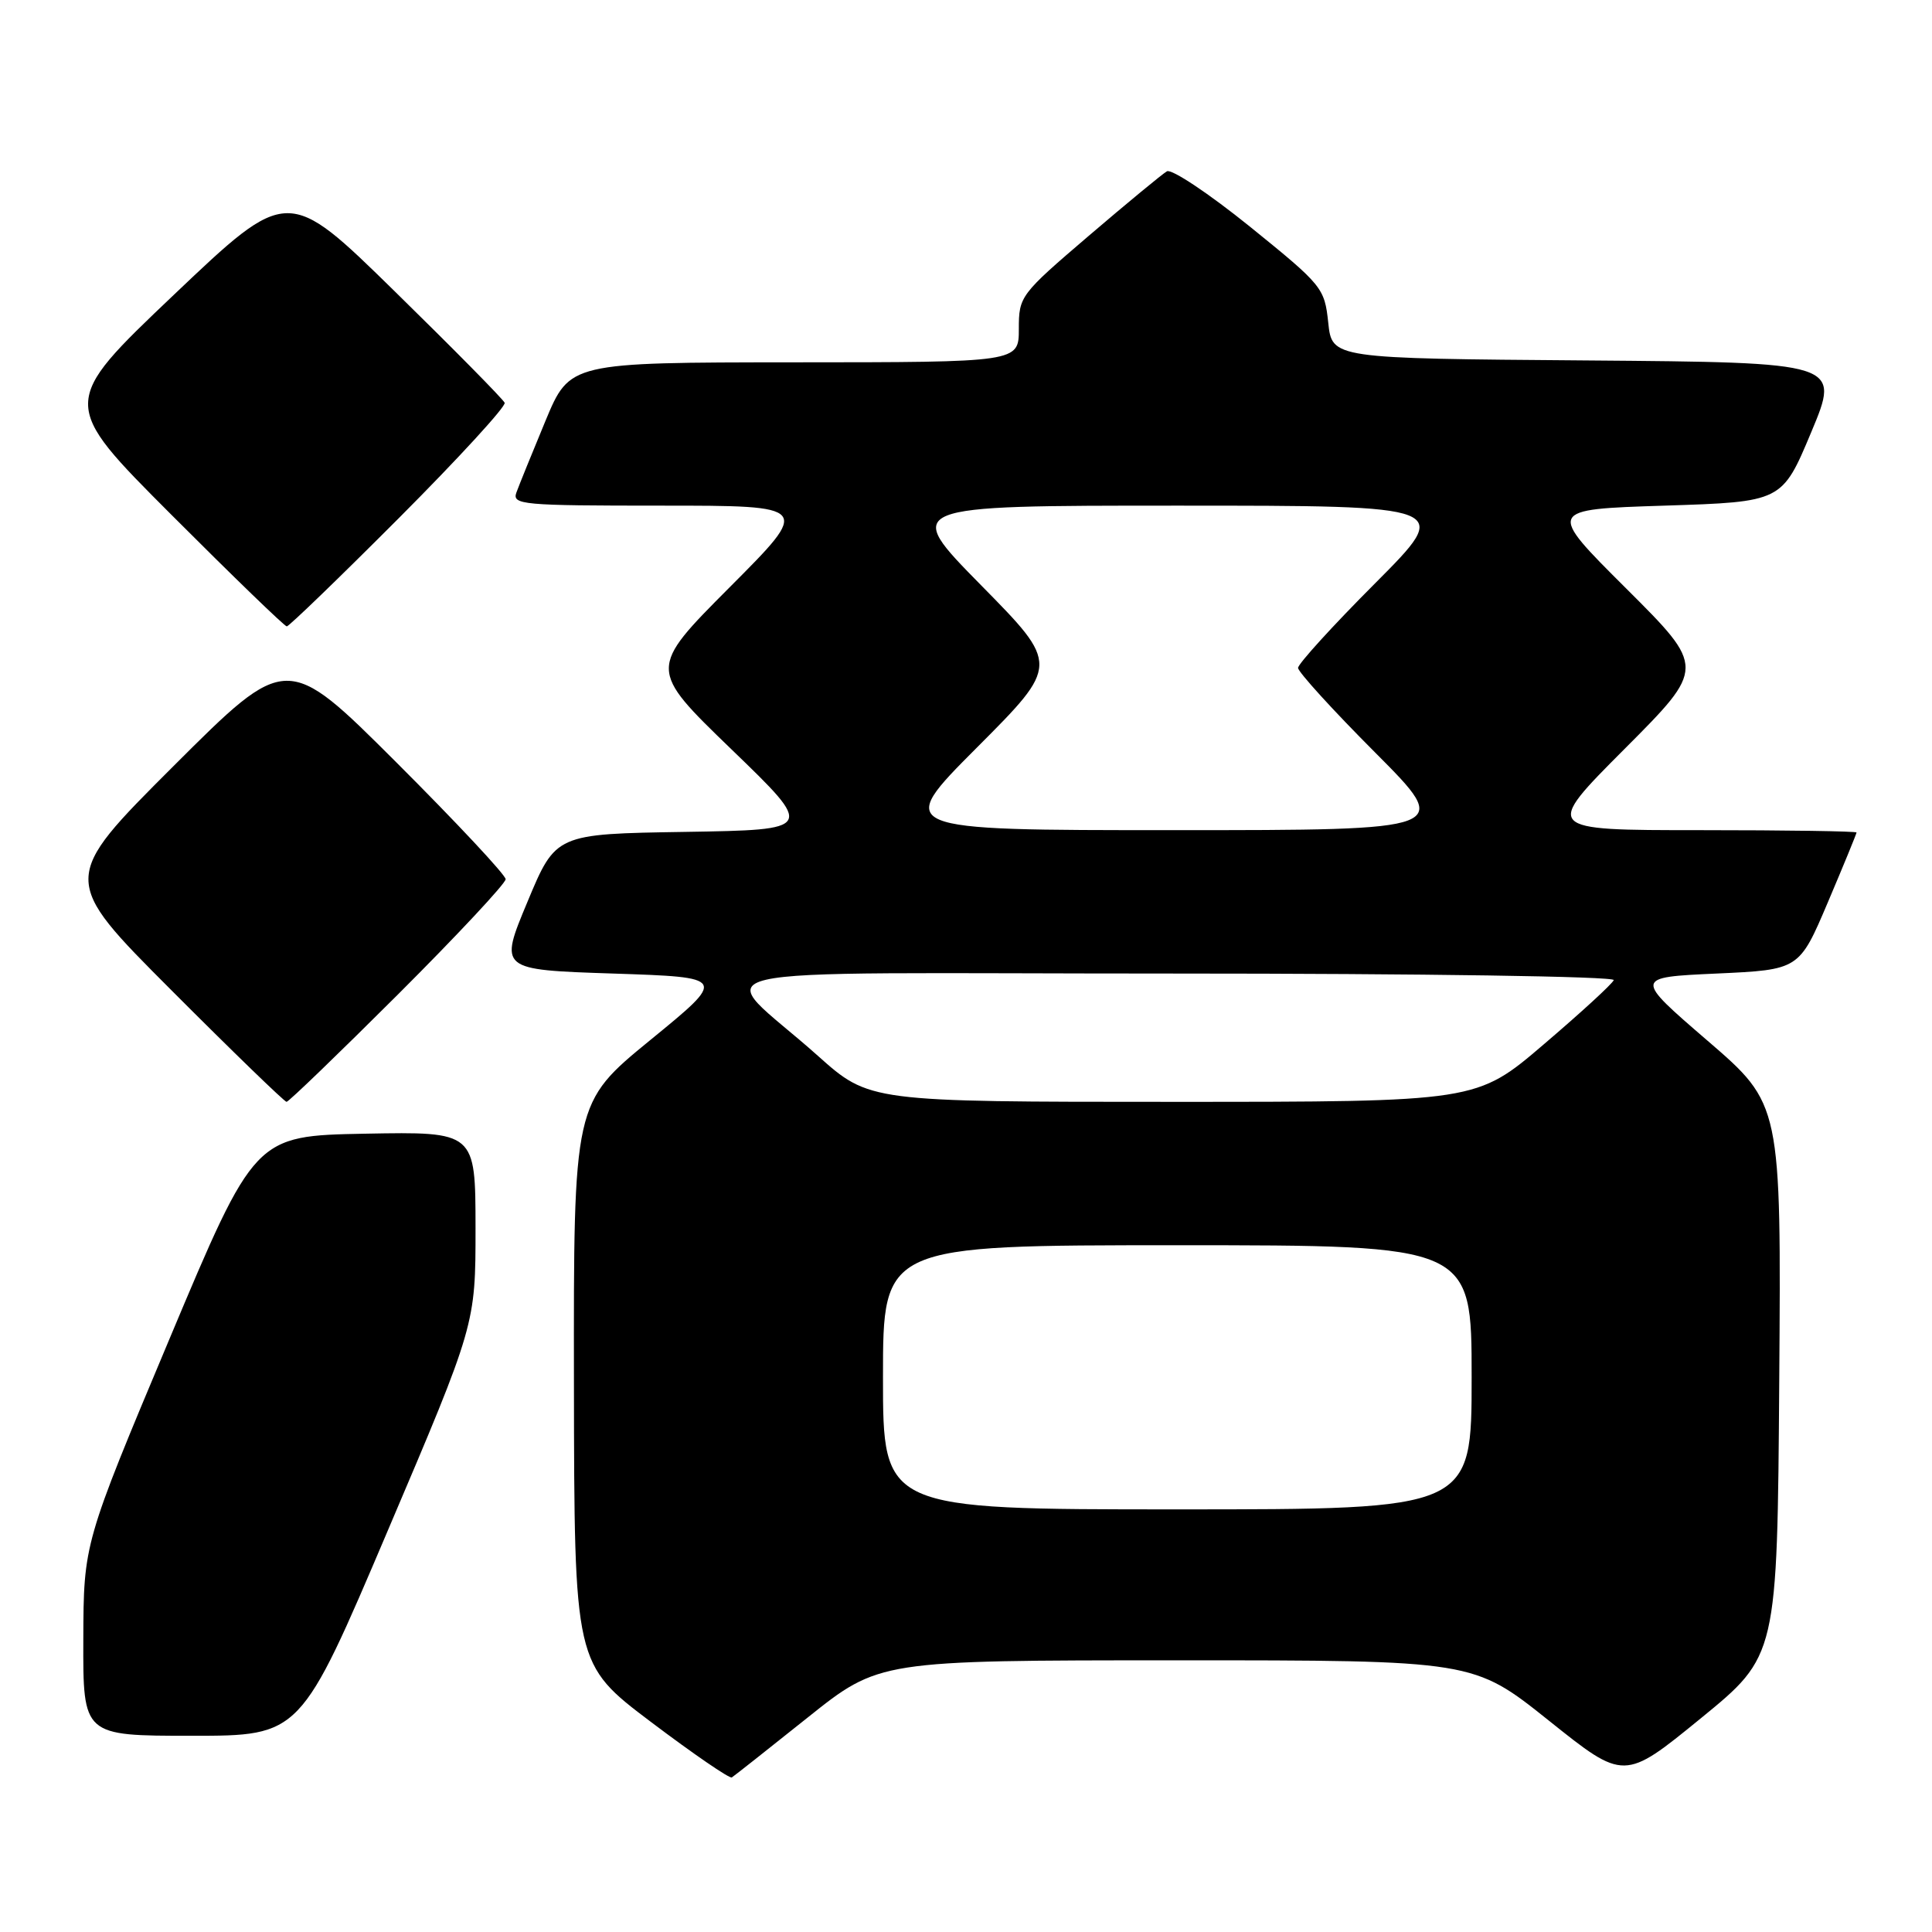 <?xml version="1.0" encoding="UTF-8" standalone="no"?>
<!DOCTYPE svg PUBLIC "-//W3C//DTD SVG 1.1//EN" "http://www.w3.org/Graphics/SVG/1.1/DTD/svg11.dtd" >
<svg xmlns="http://www.w3.org/2000/svg" xmlns:xlink="http://www.w3.org/1999/xlink" version="1.1" viewBox="0 0 256 256">
 <g >
 <path fill="currentColor"
d=" M 107.00 227.60 C 116.50 220.01 116.50 220.01 155.87 220.00 C 195.23 220.00 195.23 220.00 205.22 227.98 C 215.21 235.97 215.21 235.97 225.36 227.69 C 235.50 219.41 235.50 219.41 235.76 182.86 C 236.02 146.31 236.02 146.31 226.27 137.91 C 216.51 129.50 216.51 129.50 227.45 129.00 C 238.40 128.50 238.40 128.50 242.20 119.56 C 244.29 114.64 246.00 110.47 246.00 110.31 C 246.00 110.14 236.67 110.00 225.27 110.00 C 204.53 110.00 204.53 110.00 215.27 99.23 C 226.00 88.47 226.00 88.47 215.48 77.98 C 204.96 67.50 204.96 67.50 220.54 67.00 C 236.13 66.50 236.13 66.50 240.00 57.26 C 243.86 48.03 243.86 48.03 210.18 47.76 C 176.50 47.50 176.50 47.50 176.00 42.76 C 175.51 38.15 175.24 37.81 165.62 30.03 C 160.18 25.64 155.23 22.34 154.62 22.70 C 154.00 23.06 149.34 26.91 144.25 31.26 C 135.18 39.02 135.00 39.26 135.00 43.59 C 135.00 48.00 135.00 48.00 105.25 48.01 C 75.50 48.03 75.50 48.03 72.28 55.76 C 70.51 60.02 68.78 64.29 68.43 65.25 C 67.83 66.88 69.15 67.00 87.63 67.00 C 107.47 67.00 107.47 67.00 96.68 77.82 C 85.90 88.64 85.90 88.64 96.93 99.30 C 107.96 109.95 107.96 109.95 90.80 110.23 C 73.64 110.50 73.64 110.50 69.89 119.50 C 66.13 128.50 66.13 128.50 81.24 129.00 C 96.34 129.50 96.34 129.50 86.17 137.81 C 76.00 146.13 76.00 146.13 76.05 183.31 C 76.10 220.50 76.10 220.50 86.27 228.18 C 91.86 232.40 96.67 235.70 96.97 235.52 C 97.26 235.34 101.78 231.77 107.00 227.60 Z  M 51.41 202.75 C 63.01 175.50 63.01 175.50 63.01 162.72 C 63.00 149.95 63.00 149.95 48.38 150.22 C 33.76 150.50 33.76 150.50 22.42 177.50 C 11.08 204.50 11.08 204.50 11.04 217.25 C 11.00 230.00 11.00 230.00 25.41 230.00 C 39.82 230.00 39.82 230.00 51.41 202.75 Z  M 52.74 131.76 C 60.58 123.93 67.00 117.06 67.00 116.50 C 67.00 115.94 60.47 108.96 52.50 101.00 C 38.00 86.53 38.00 86.53 23.00 101.50 C 8.00 116.48 8.00 116.48 22.74 131.24 C 30.84 139.36 37.70 146.00 37.97 146.00 C 38.25 146.00 44.89 139.59 52.74 131.76 Z  M 52.88 68.62 C 60.78 60.70 67.07 53.84 66.87 53.37 C 66.66 52.89 60.11 46.25 52.31 38.61 C 38.13 24.72 38.13 24.72 23.03 39.07 C 7.94 53.42 7.94 53.42 22.71 68.21 C 30.83 76.34 37.71 83.00 38.00 83.00 C 38.29 83.00 44.99 76.53 52.88 68.62 Z  M 117.00 182.50 C 117.00 165.00 117.00 165.00 156.00 165.00 C 195.00 165.00 195.00 165.00 195.00 182.50 C 195.00 200.00 195.00 200.00 156.00 200.00 C 117.00 200.00 117.00 200.00 117.00 182.50 Z  M 108.35 139.88 C 94.55 127.55 88.27 129.00 155.36 129.00 C 188.51 129.00 214.02 129.38 213.83 129.87 C 213.65 130.36 209.48 134.18 204.57 138.37 C 195.65 146.00 195.65 146.00 155.42 146.00 C 115.20 146.00 115.20 146.00 108.35 139.88 Z  M 129.45 99.05 C 140.38 88.09 140.38 88.09 130.00 77.55 C 119.62 67.00 119.62 67.00 156.04 67.00 C 192.46 67.00 192.46 67.00 182.23 77.27 C 176.60 82.91 172.00 87.97 172.00 88.50 C 172.00 89.03 176.60 94.09 182.23 99.73 C 192.46 110.00 192.46 110.00 155.50 110.00 C 118.53 110.00 118.53 110.00 129.45 99.05 Z "/>
</g>
</svg>